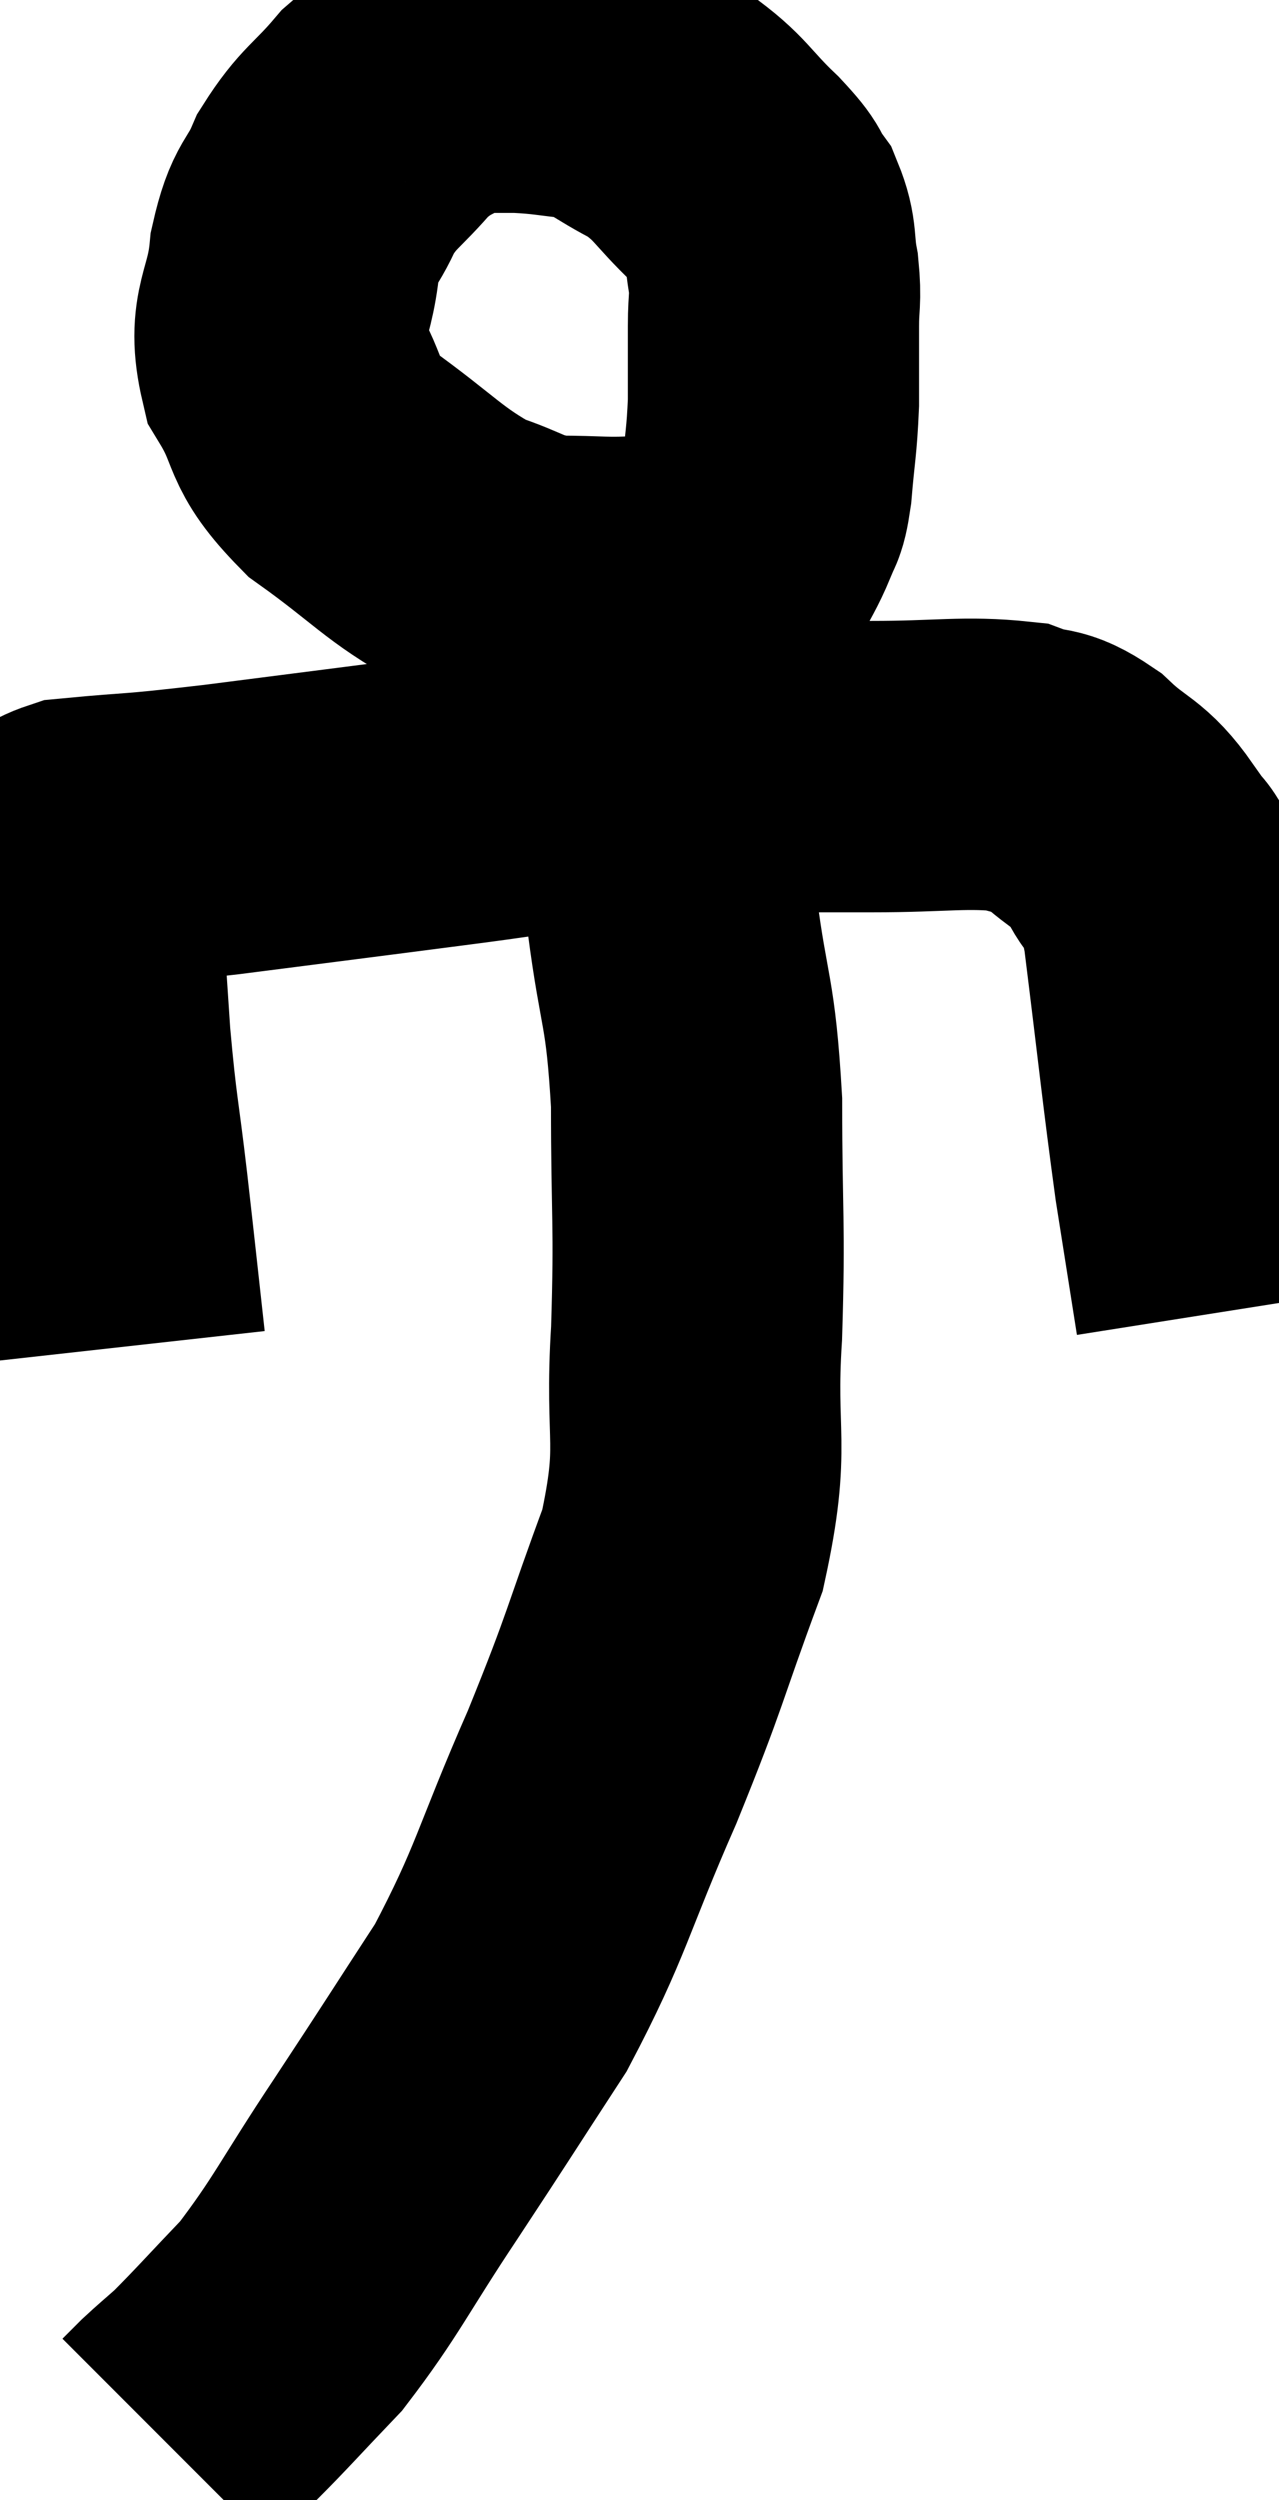 <svg xmlns="http://www.w3.org/2000/svg" viewBox="13.18 2.747 21.96 42.893" width="21.96" height="42.893"><path d="M 21.72 3.84 C 21.42 3.84, 21.6 3.63, 21.12 3.84 C 20.46 4.26, 20.385 4.17, 19.8 4.68 C 19.29 5.28, 19.17 5.265, 18.78 5.88 C 18.51 6.51, 18.42 6.345, 18.24 7.14 C 18.15 8.1, 17.85 8.16, 18.06 9.06 C 18.57 9.9, 18.3 9.945, 19.08 10.74 C 20.13 11.49, 20.28 11.745, 21.18 12.24 C 21.93 12.48, 21.9 12.6, 22.68 12.72 C 23.49 12.72, 23.535 12.765, 24.3 12.72 C 25.02 12.63, 25.275 12.795, 25.74 12.54 C 25.95 12.12, 26.01 12.06, 26.16 11.7 C 26.25 11.4, 26.265 11.61, 26.34 11.1 C 26.4 10.38, 26.43 10.35, 26.46 9.66 C 26.46 9, 26.46 8.895, 26.46 8.34 C 26.46 7.89, 26.505 7.905, 26.46 7.44 C 26.37 6.96, 26.445 6.885, 26.28 6.48 C 26.04 6.15, 26.22 6.27, 25.8 5.82 C 25.2 5.25, 25.23 5.13, 24.6 4.68 C 23.94 4.35, 23.91 4.215, 23.28 4.02 C 22.68 3.96, 22.65 3.93, 22.08 3.9 C 21.54 3.9, 21.435 3.9, 21 3.9 L 20.34 3.9" fill="none" stroke="black" stroke-width="5"></path><path d="M 15.24 25.86 C 15.09 24.51, 15.09 24.48, 14.94 23.16 C 14.79 21.87, 14.76 21.915, 14.64 20.58 C 14.55 19.2, 14.505 18.66, 14.46 17.82 C 14.46 17.52, 13.83 17.43, 14.46 17.22 C 15.72 17.1, 15.3 17.175, 16.98 16.98 C 19.08 16.71, 19.11 16.71, 21.18 16.44 C 23.22 16.17, 23.52 16.035, 25.26 15.9 C 26.7 15.9, 26.805 15.9, 28.14 15.9 C 29.37 15.9, 29.745 15.81, 30.6 15.9 C 31.08 16.08, 31.05 15.915, 31.56 16.26 C 32.1 16.77, 32.22 16.68, 32.64 17.28 C 32.94 17.97, 32.955 17.235, 33.24 18.66 C 33.51 20.82, 33.555 21.33, 33.78 22.98 C 33.96 24.12, 34.05 24.69, 34.14 25.26 L 34.14 25.26" fill="none" stroke="black" stroke-width="5"></path><path d="M 24.36 16.26 C 24.54 17.34, 24.525 17.07, 24.72 18.42 C 24.93 20.04, 25.035 19.86, 25.14 21.66 C 25.14 23.64, 25.2 23.7, 25.14 25.62 C 25.02 27.48, 25.305 27.48, 24.9 29.34 C 24.21 31.2, 24.3 31.14, 23.52 33.06 C 22.65 35.04, 22.665 35.34, 21.78 37.02 C 20.88 38.4, 20.88 38.415, 19.98 39.78 C 19.08 41.13, 18.96 41.46, 18.18 42.48 C 17.52 43.17, 17.325 43.395, 16.86 43.86 C 16.59 44.1, 16.53 44.145, 16.32 44.34 L 16.02 44.64" fill="none" stroke="black" stroke-width="5"></path></svg>